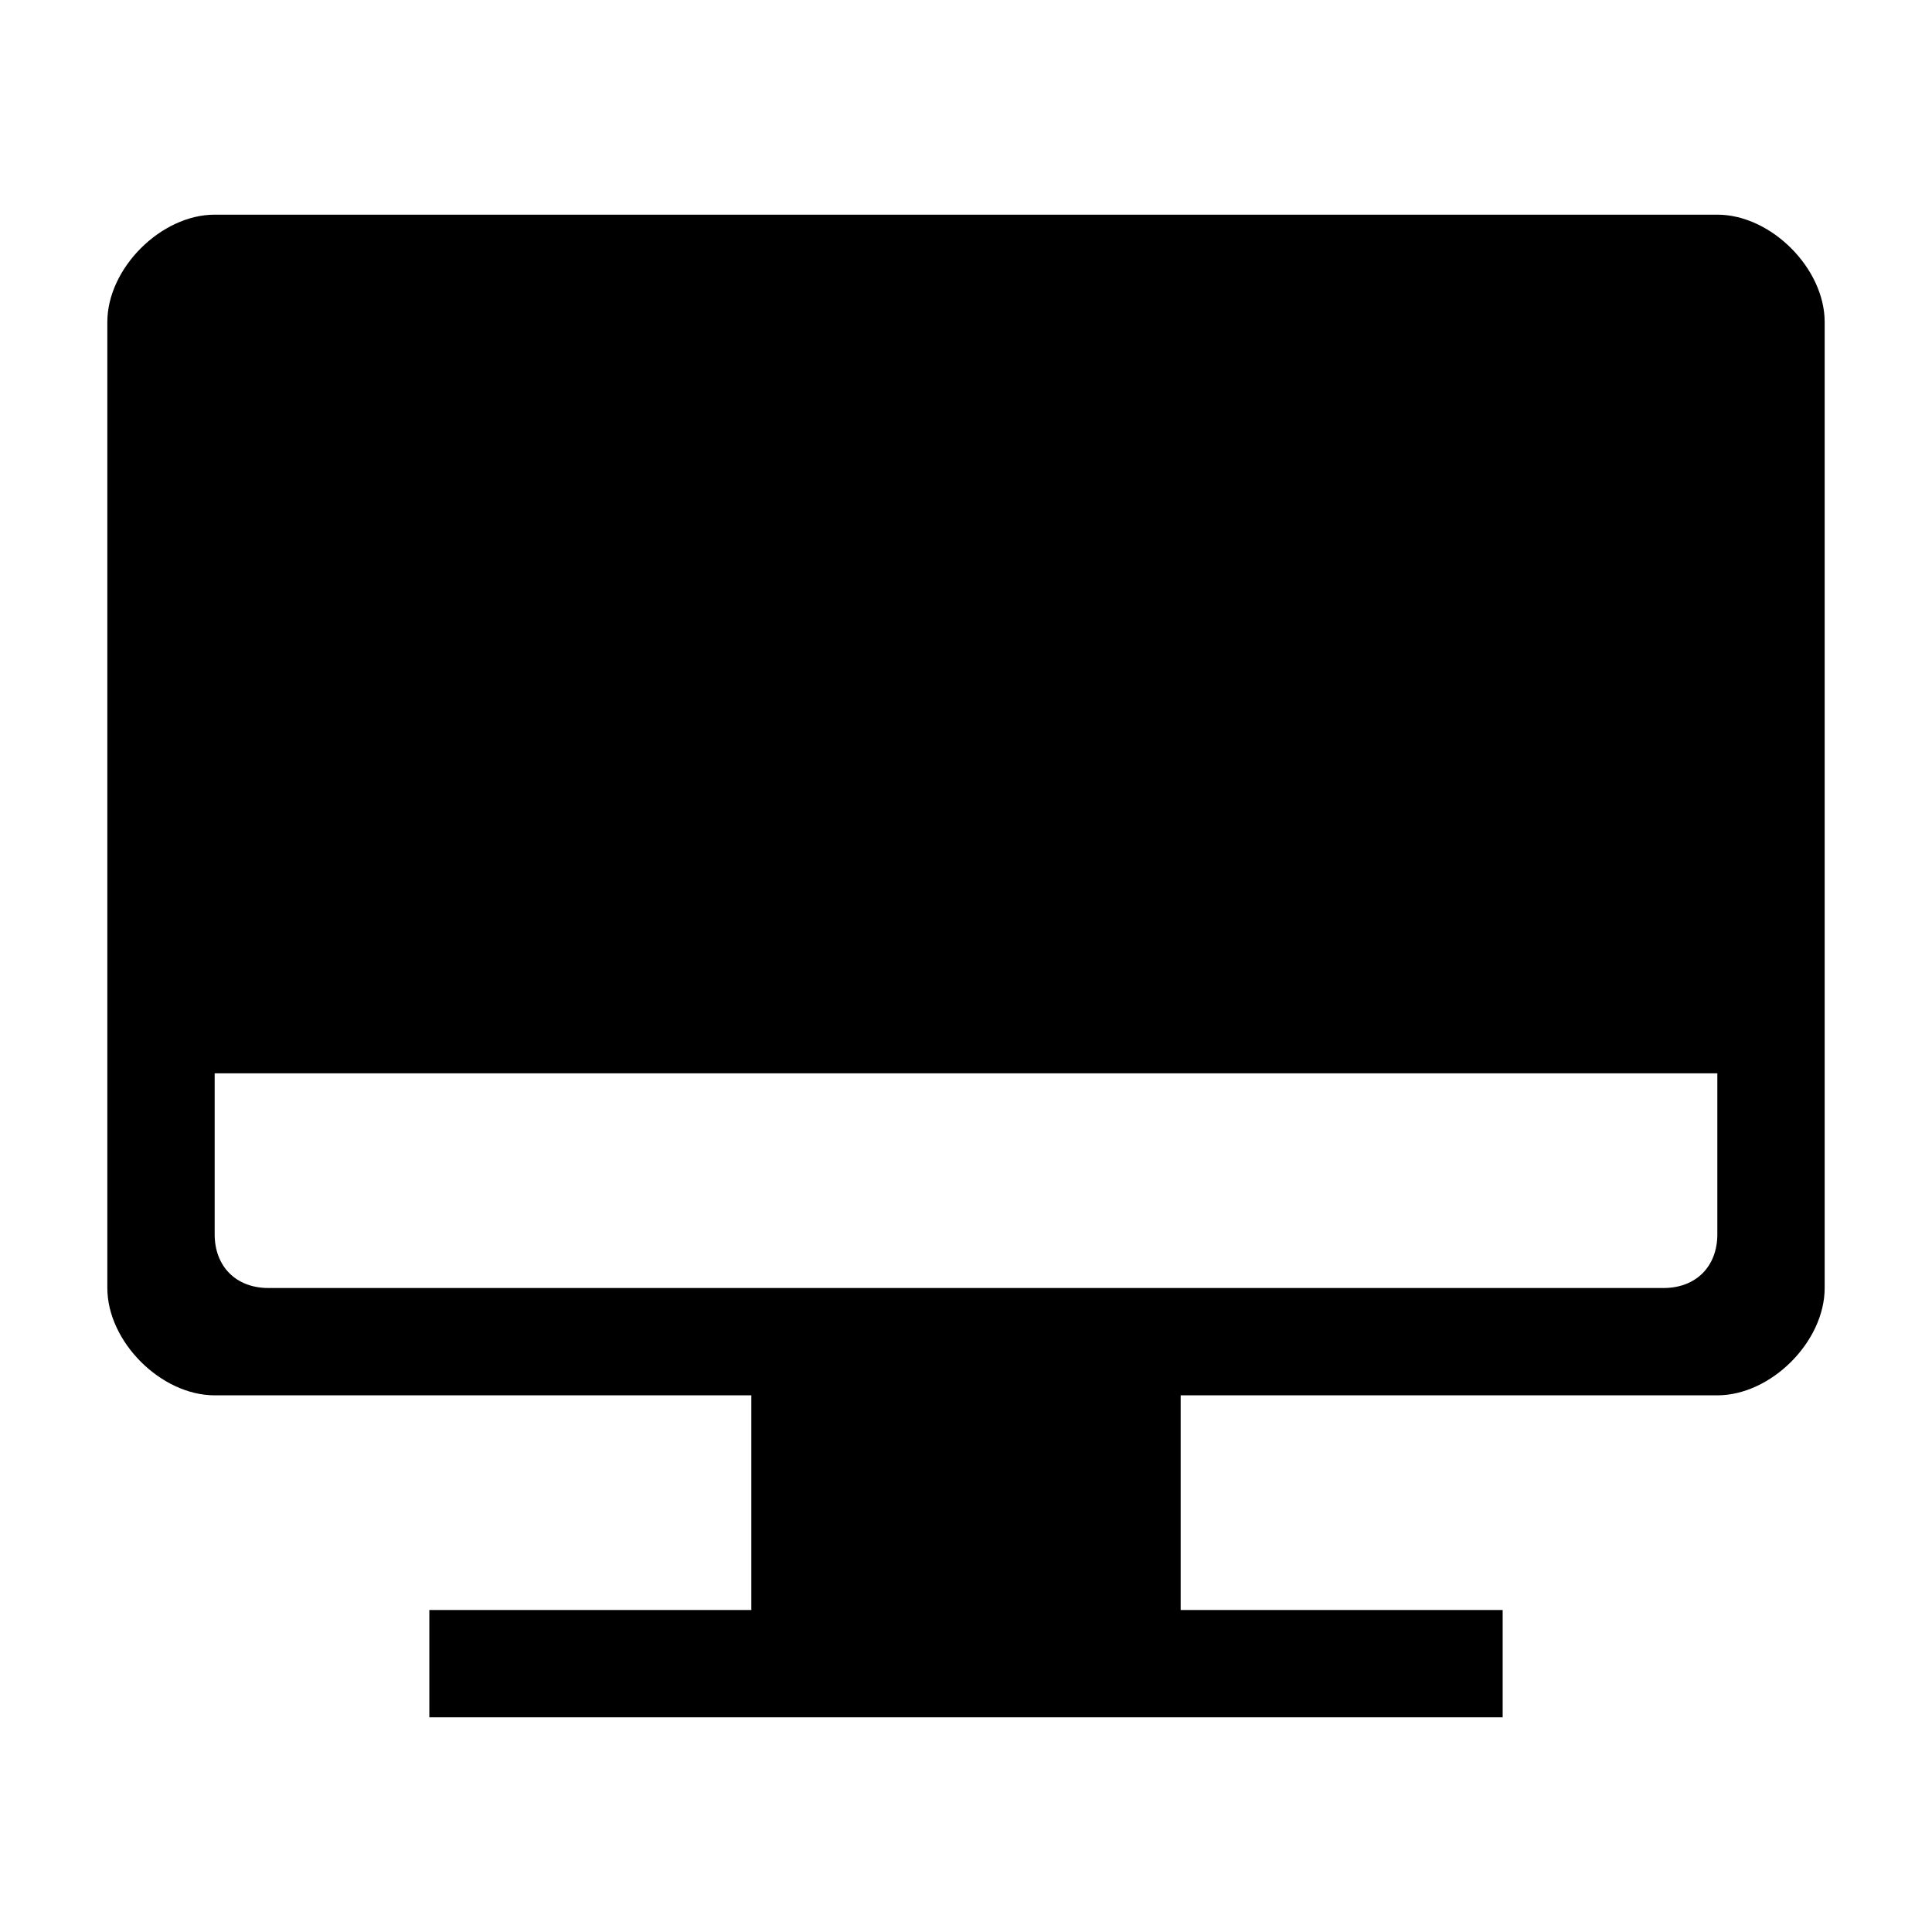 <?xml version="1.0" encoding="utf-8"?>
<!-- Generator: Adobe Illustrator 21.1.0, SVG Export Plug-In . SVG Version: 6.00 Build 0)  -->
<svg version="1.1" id="图层_1" xmlns="http://www.w3.org/2000/svg" xmlns:xlink="http://www.w3.org/1999/xlink" x="0px" y="0px"
	 viewBox="0 0 18 18" style="enable-background:new 0 0 18 18;" xml:space="preserve">
<path d="M16,2H2C1.5,2,1,2.5,1,3v9c0,0.5,0.5,1,1,1h5v2H4.5H4v1h0.5h9H14v-1h-0.5H11v-2h5c0.5,0,1-0.5,1-1V3C17,2.5,16.5,2,16,2z
	 M16,11.5c0,0.3-0.2,0.5-0.5,0.5h-13C2.2,12,2,11.8,2,11.5V10h14V11.5z"/>
</svg>
